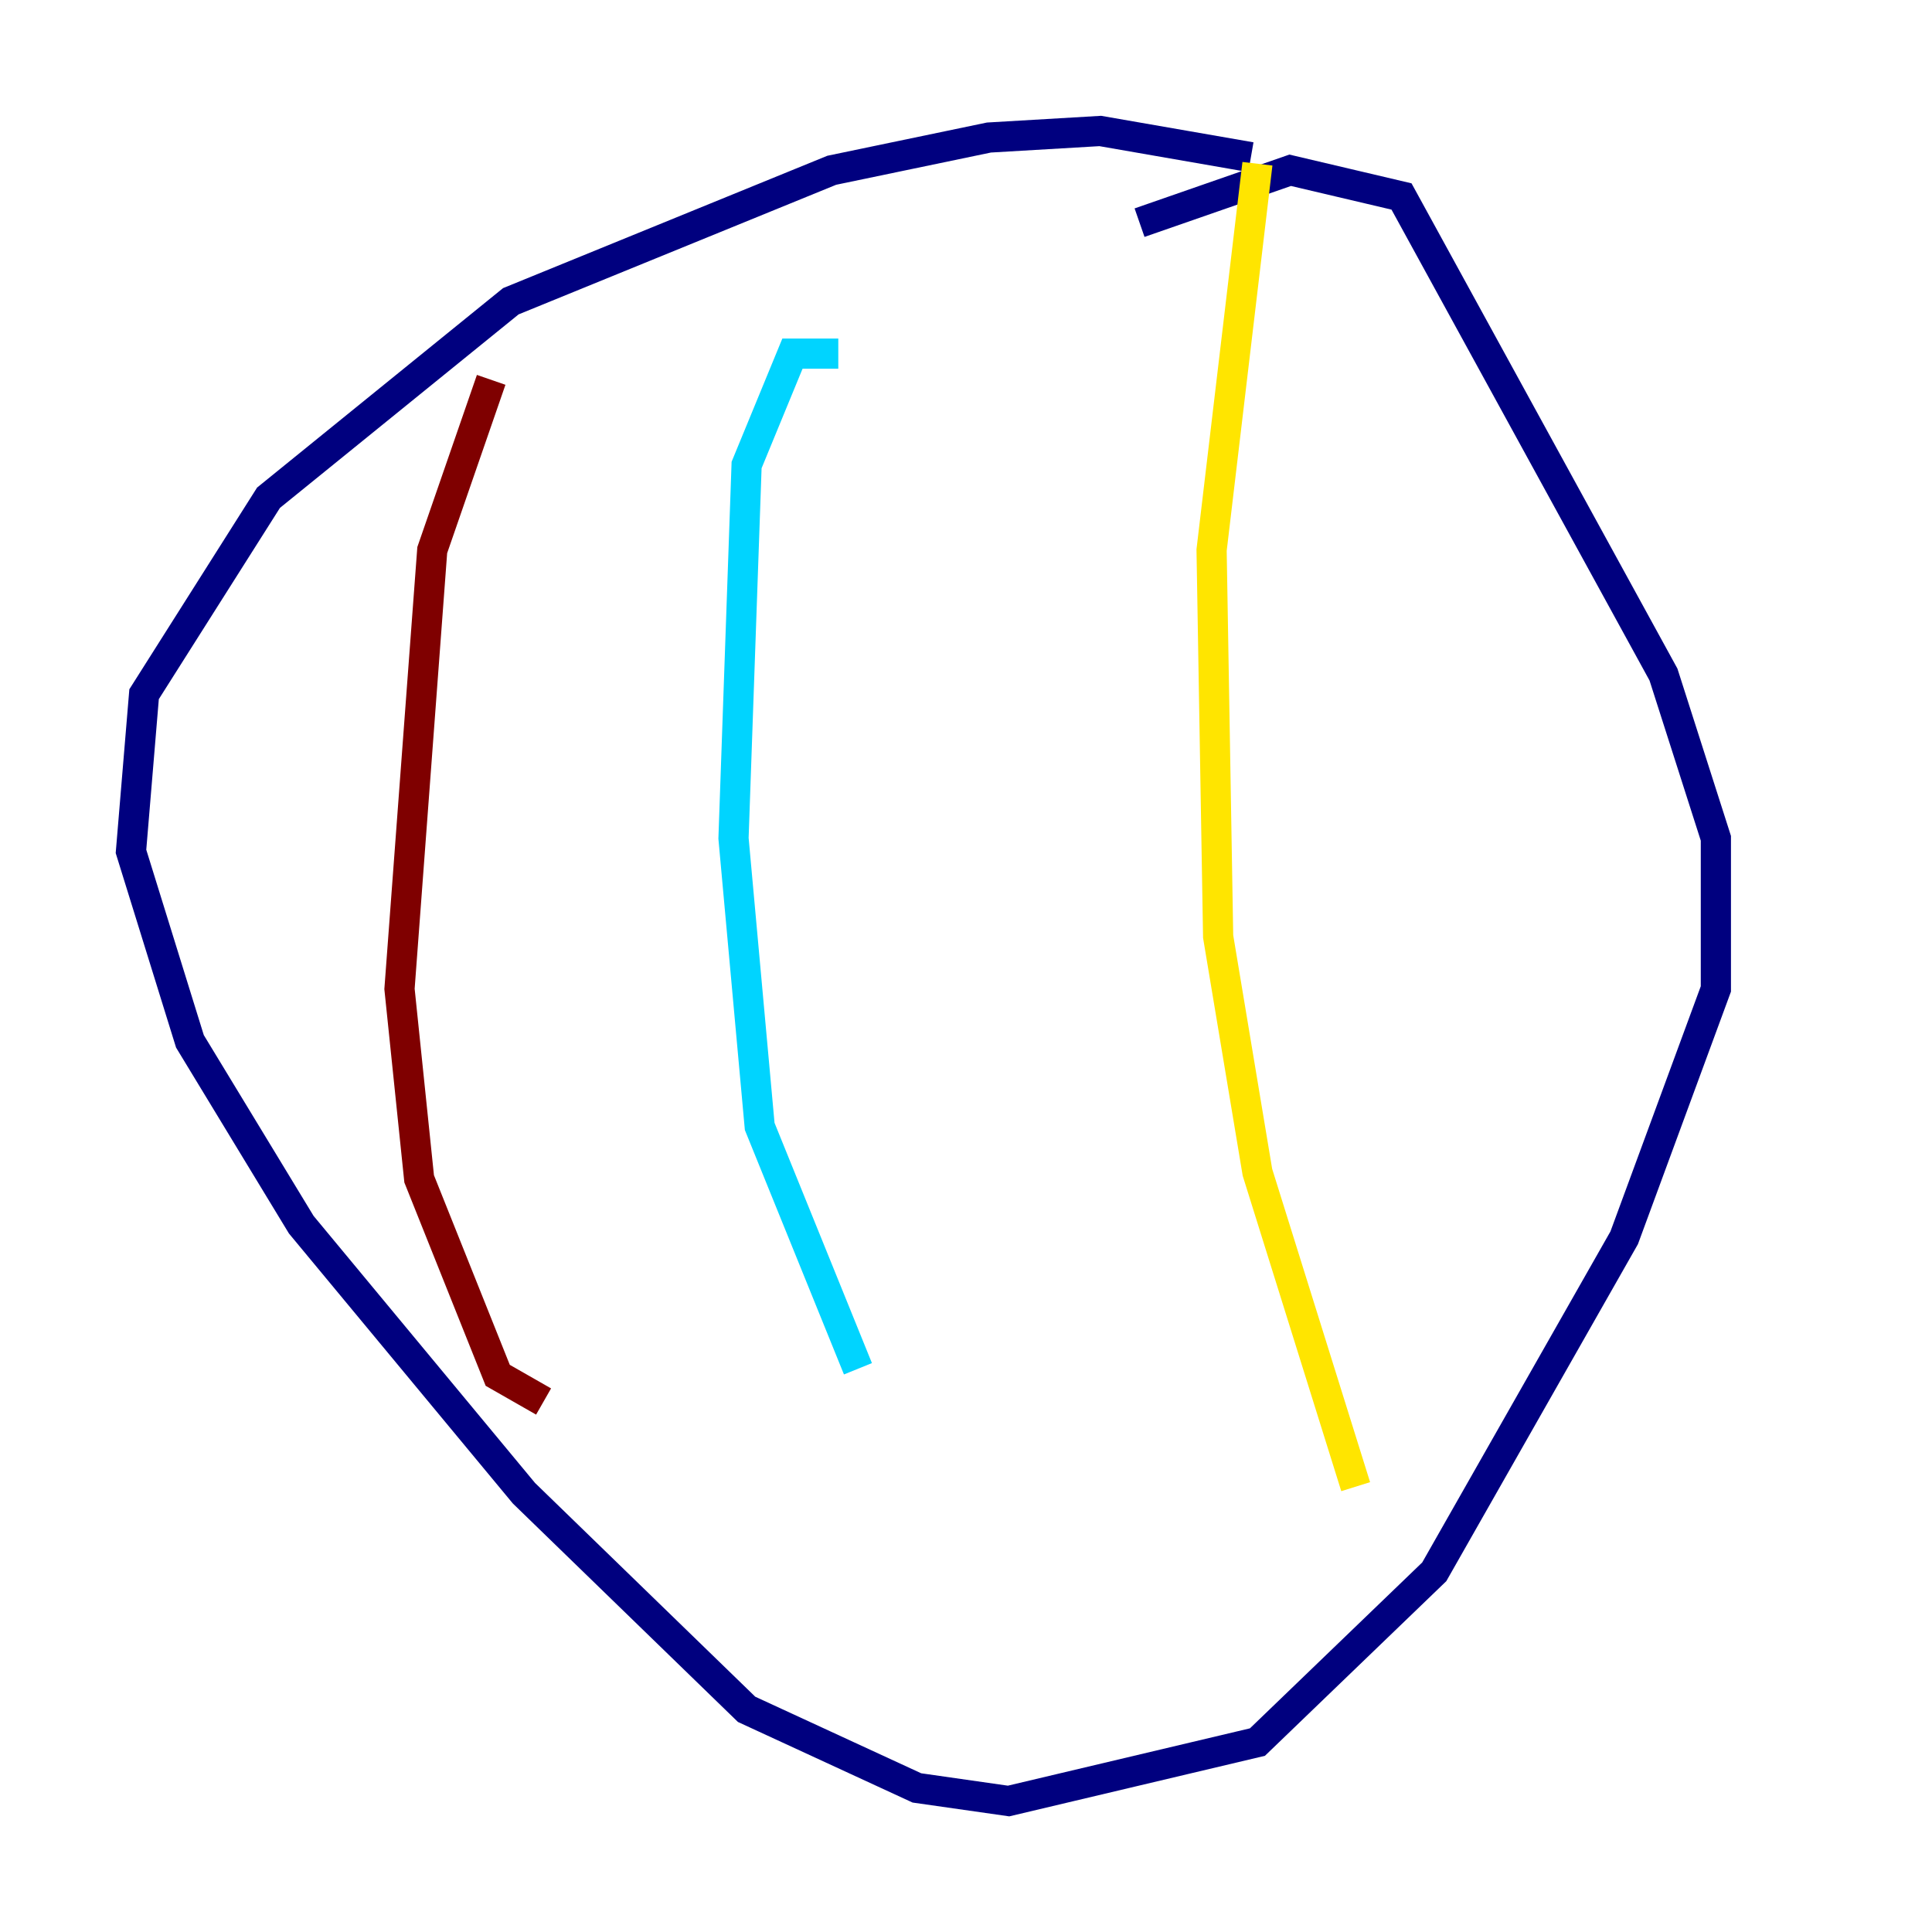 <?xml version="1.0" encoding="utf-8" ?>
<svg baseProfile="tiny" height="128" version="1.2" viewBox="0,0,128,128" width="128" xmlns="http://www.w3.org/2000/svg" xmlns:ev="http://www.w3.org/2001/xml-events" xmlns:xlink="http://www.w3.org/1999/xlink"><defs /><polyline fill="none" points="82.875,10.414 72.895,8.678 65.519,9.112 55.105,11.281 33.844,19.959 17.79,32.976 9.546,45.993 8.678,56.407 12.583,68.99 19.959,81.139 34.712,98.929 49.464,113.248 60.746,118.454 66.82,119.322 83.308,115.417 95.024,104.136 107.607,82.007 113.681,65.519 113.681,55.539 110.21,44.691 92.854,13.017 85.478,11.281 75.498,14.752" stroke="#00007f" stroke-width="2" /><polyline fill="none" points="55.539,23.43 52.502,23.43 49.464,30.807 48.597,55.539 50.332,74.63 56.841,90.685" stroke="#00d4ff" stroke-width="2" /><polyline fill="none" points="83.308,10.848 80.271,36.447 80.705,62.047 83.308,77.668 89.817,98.495" stroke="#ffe500" stroke-width="2" /><polyline fill="none" points="32.542,25.166 28.637,36.447 26.468,65.519 27.77,78.102 32.976,91.119 36.014,92.854" stroke="#7f0000" stroke-width="2" /></svg>